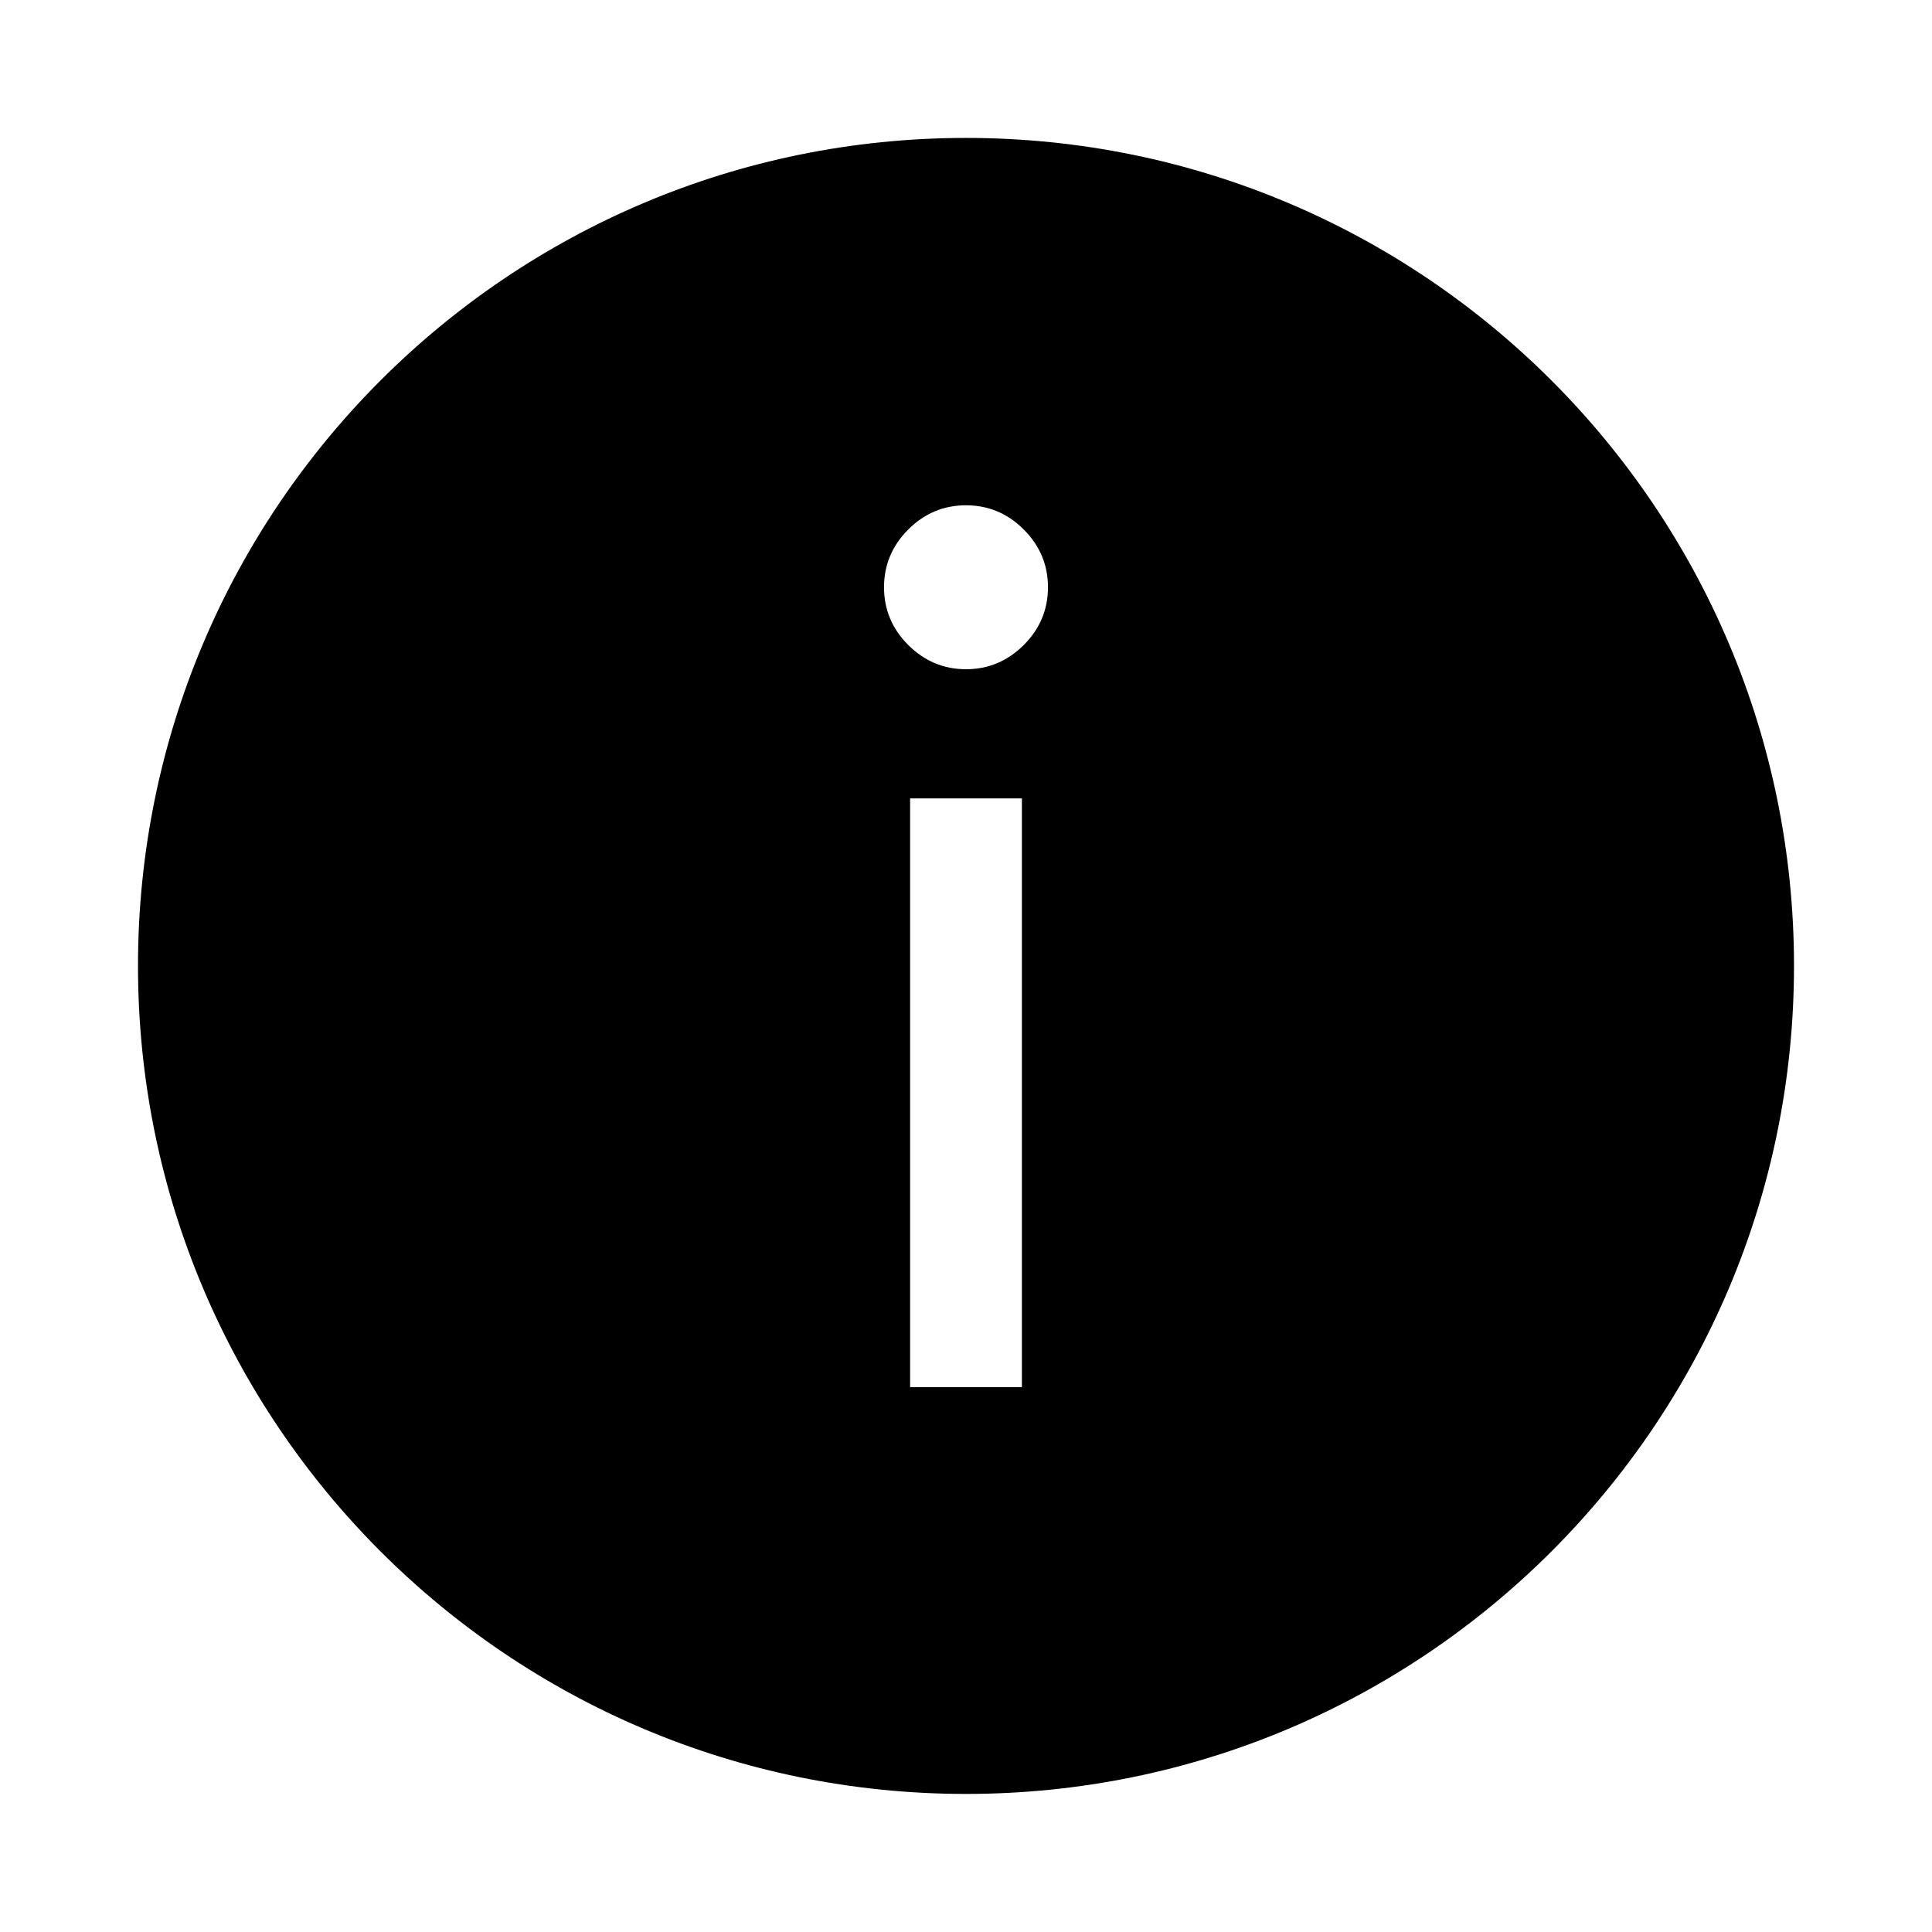 <!-- Generated by IcoMoon.io -->
<svg version="1.1" xmlns="http://www.w3.org/2000/svg" width="28" height="28" viewBox="0 0 28 28">
<title>info_solid</title>
<path d="M14.837 9.348c-0.234 0.233-0.513 0.351-0.837 0.351s-0.603-0.118-0.837-0.351c-0.234-0.234-0.351-0.513-0.351-0.837s0.117-0.603 0.351-0.837c0.234-0.234 0.513-0.351 0.837-0.351s0.603 0.117 0.837 0.351c0.234 0.234 0.351 0.513 0.351 0.837s-0.117 0.603-0.351 0.837v0zM13.19 20.103v-8.532h1.62v8.532h-1.62zM14 1.999c-6.627 0-12 5.373-12 12s5.373 12 12 12 12-5.372 12-12c0-6.627-5.373-12-12-12v0z"></path>
</svg>
